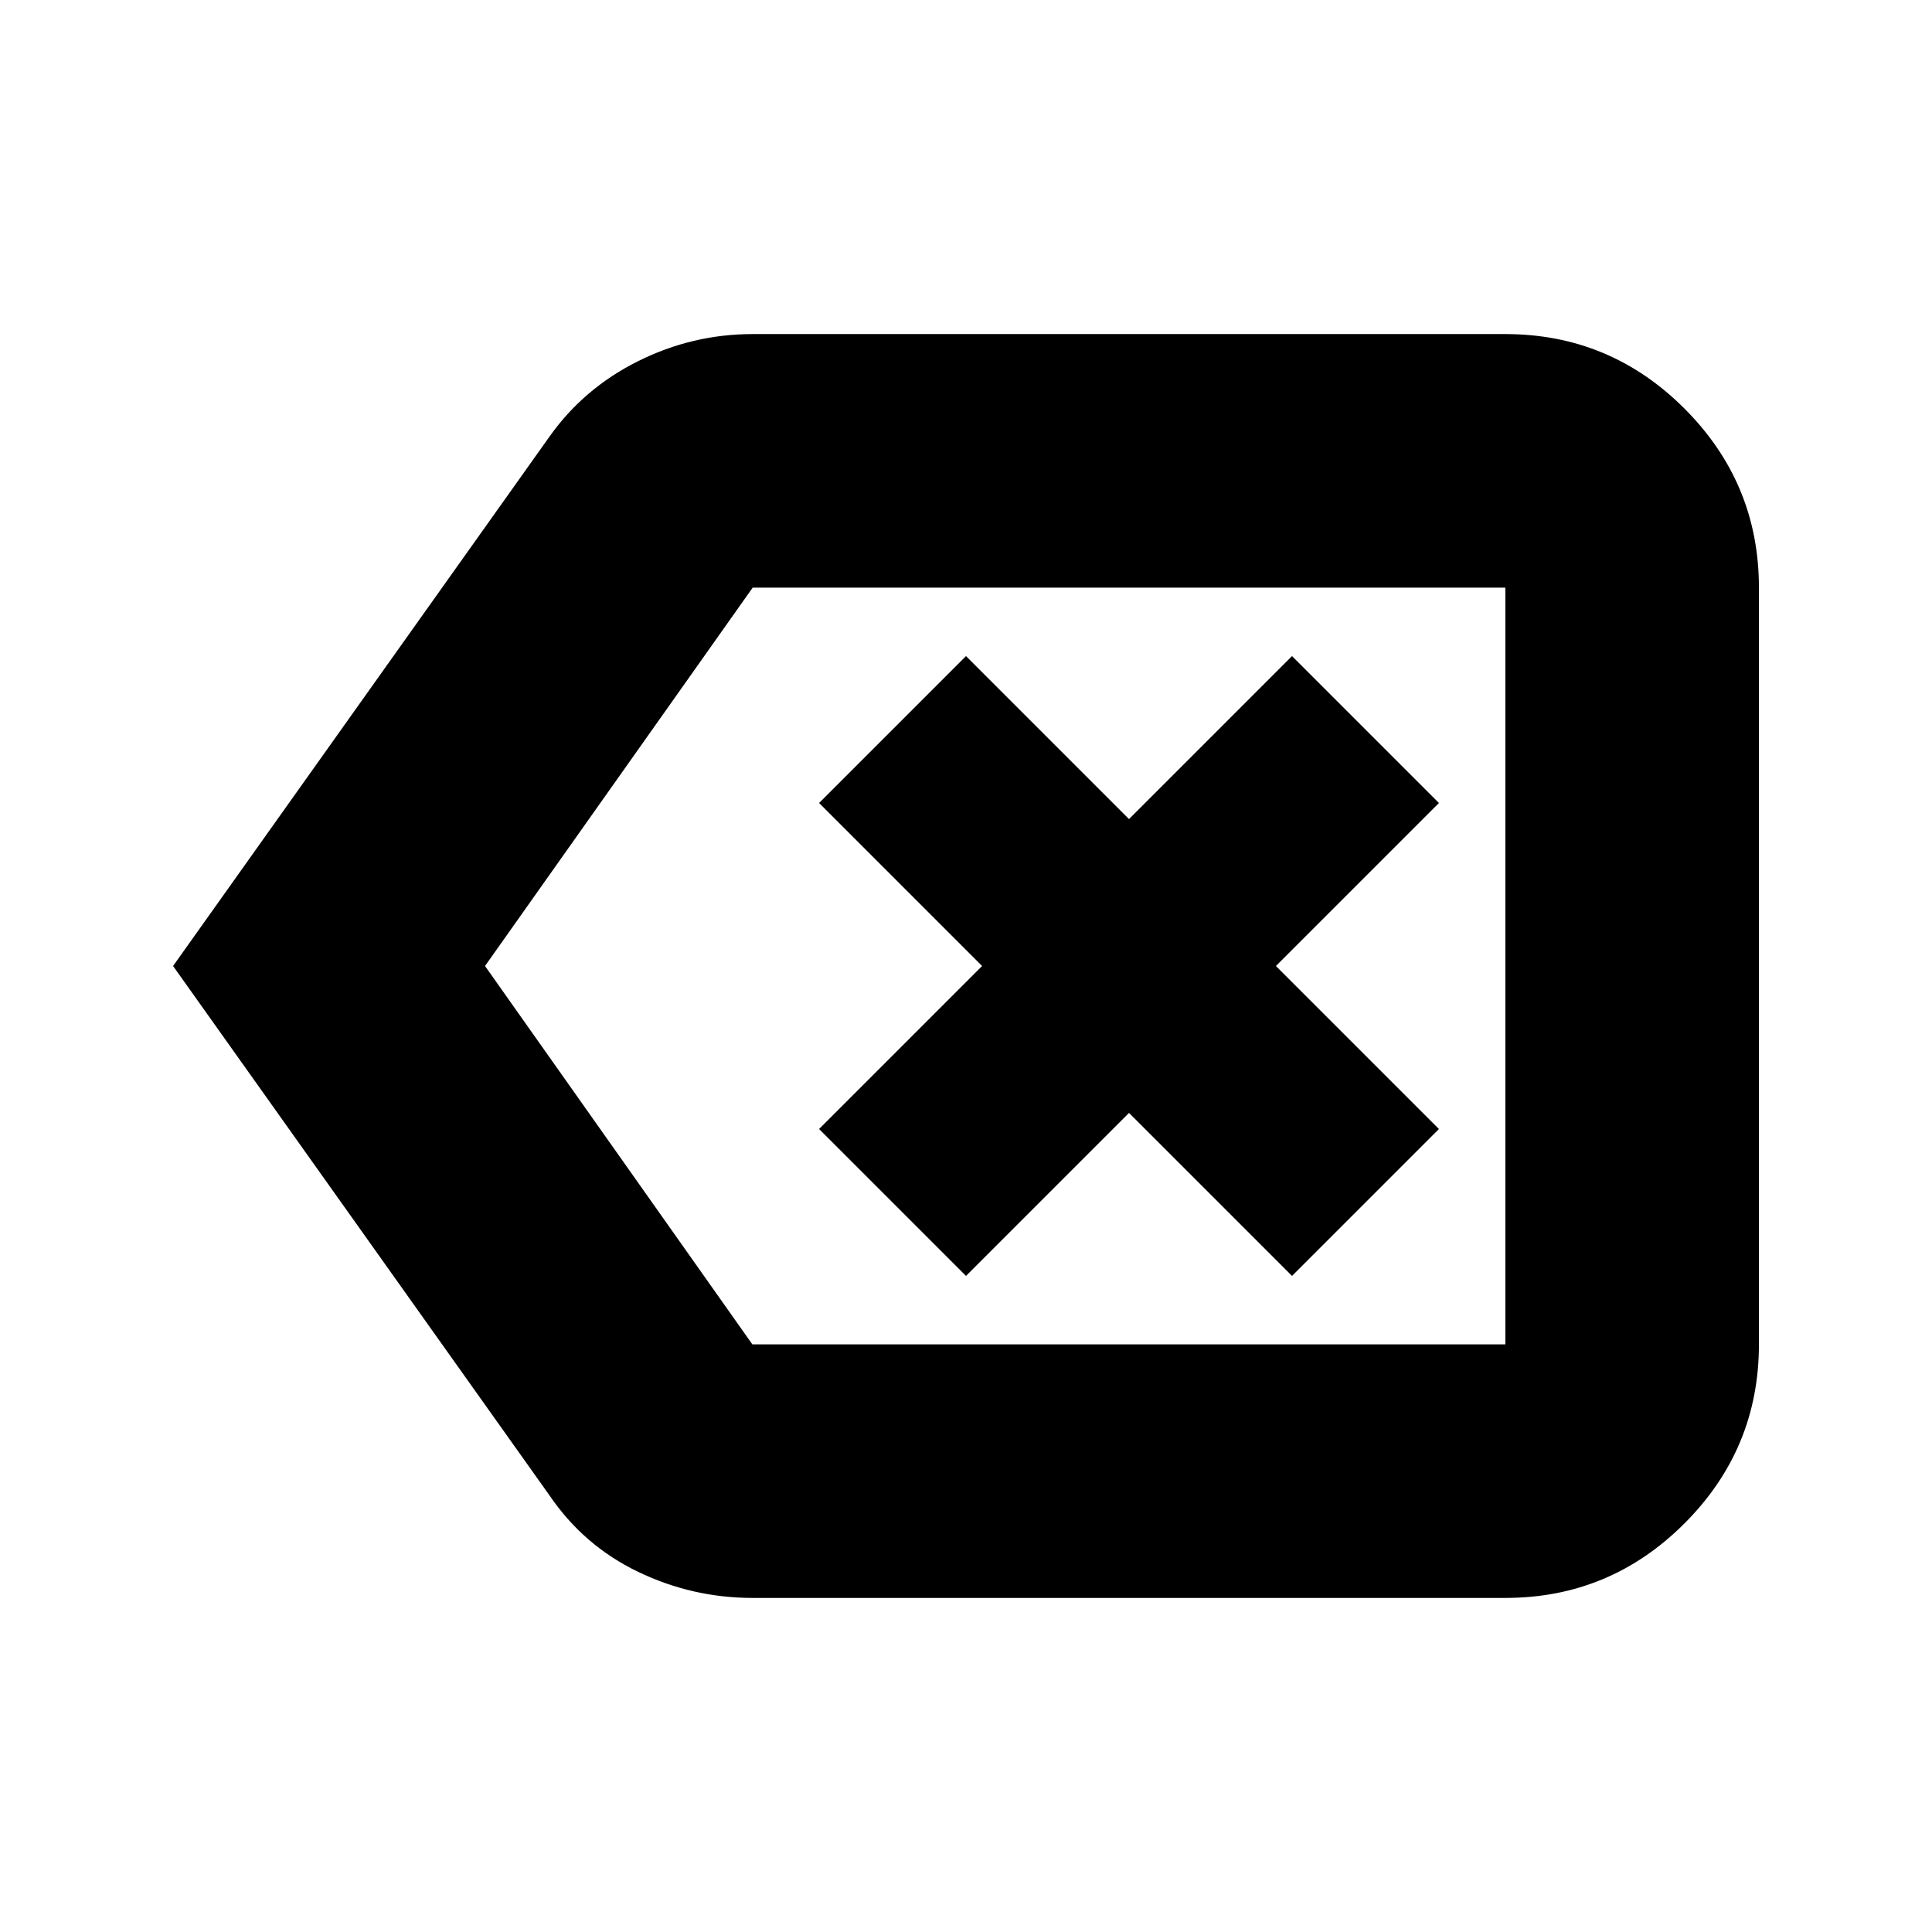 <svg xmlns="http://www.w3.org/2000/svg" height="24" viewBox="0 -960 960 960" width="24"><path d="M374-166q-30 0-57-13t-44-38L86-480l187-263q16.98-24 43.99-37.5T374-794h374q51.97 0 88.99 37.01Q874-719.97 874-668v376q0 51.98-37.01 88.99Q799.97-166 748-166H374Zm374-126v-376 376Zm-374.17 0H748v-376H374L241-480l132.83 188ZM480-326l81-81 81 81 73-73-81-81 81-81-73-73-81 81-81-81-73 73 81 81-81 81 73 73Z"/></svg>